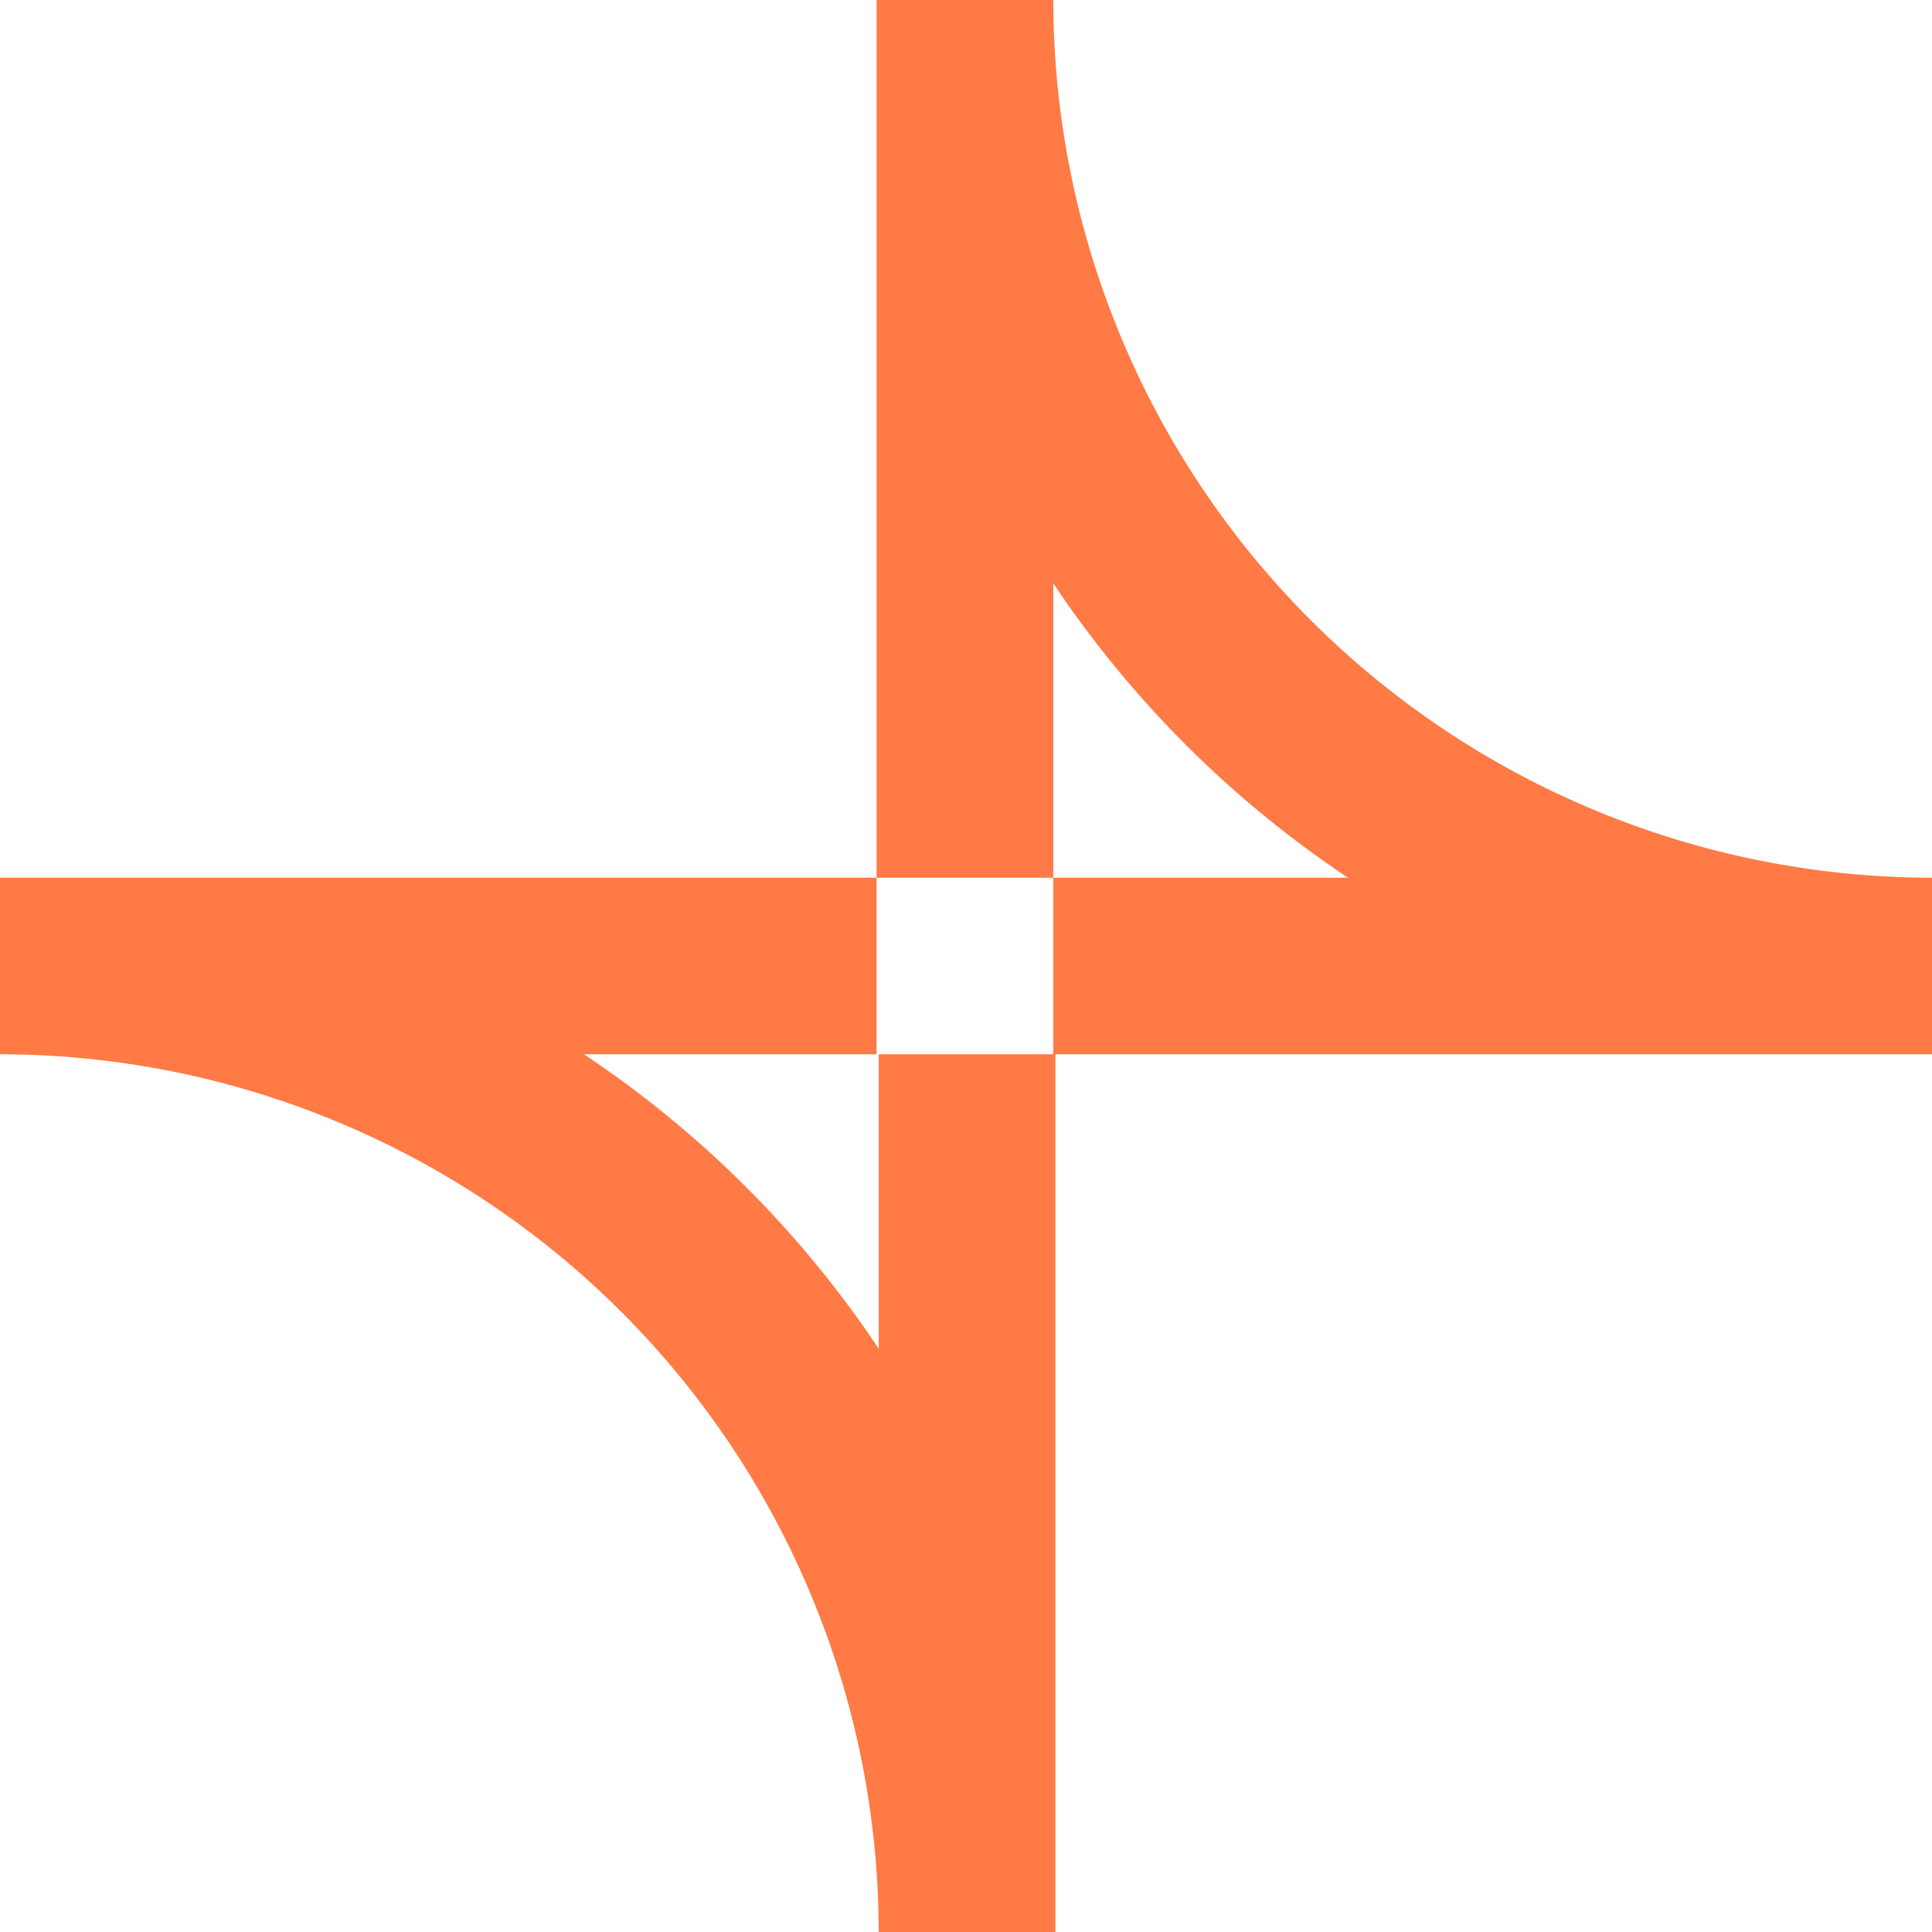 <svg width="47" height="47" viewBox="0 0 47 47" fill="none" xmlns="http://www.w3.org/2000/svg">
<path d="M25.623 0H21.325V21.353H25.623V14.19C27.517 17.027 29.954 19.462 32.794 21.353H25.623V25.647H21.377V32.81C19.483 29.973 17.046 27.538 14.206 25.647H21.325V21.353H0V25.647C5.668 25.653 11.101 27.904 15.109 31.908C19.116 35.911 21.371 41.339 21.377 47H25.675V25.647H47V21.353C41.332 21.347 35.899 19.096 31.891 15.092C27.884 11.089 25.629 5.661 25.623 0Z" fill="#FF7A45"/>
</svg>
